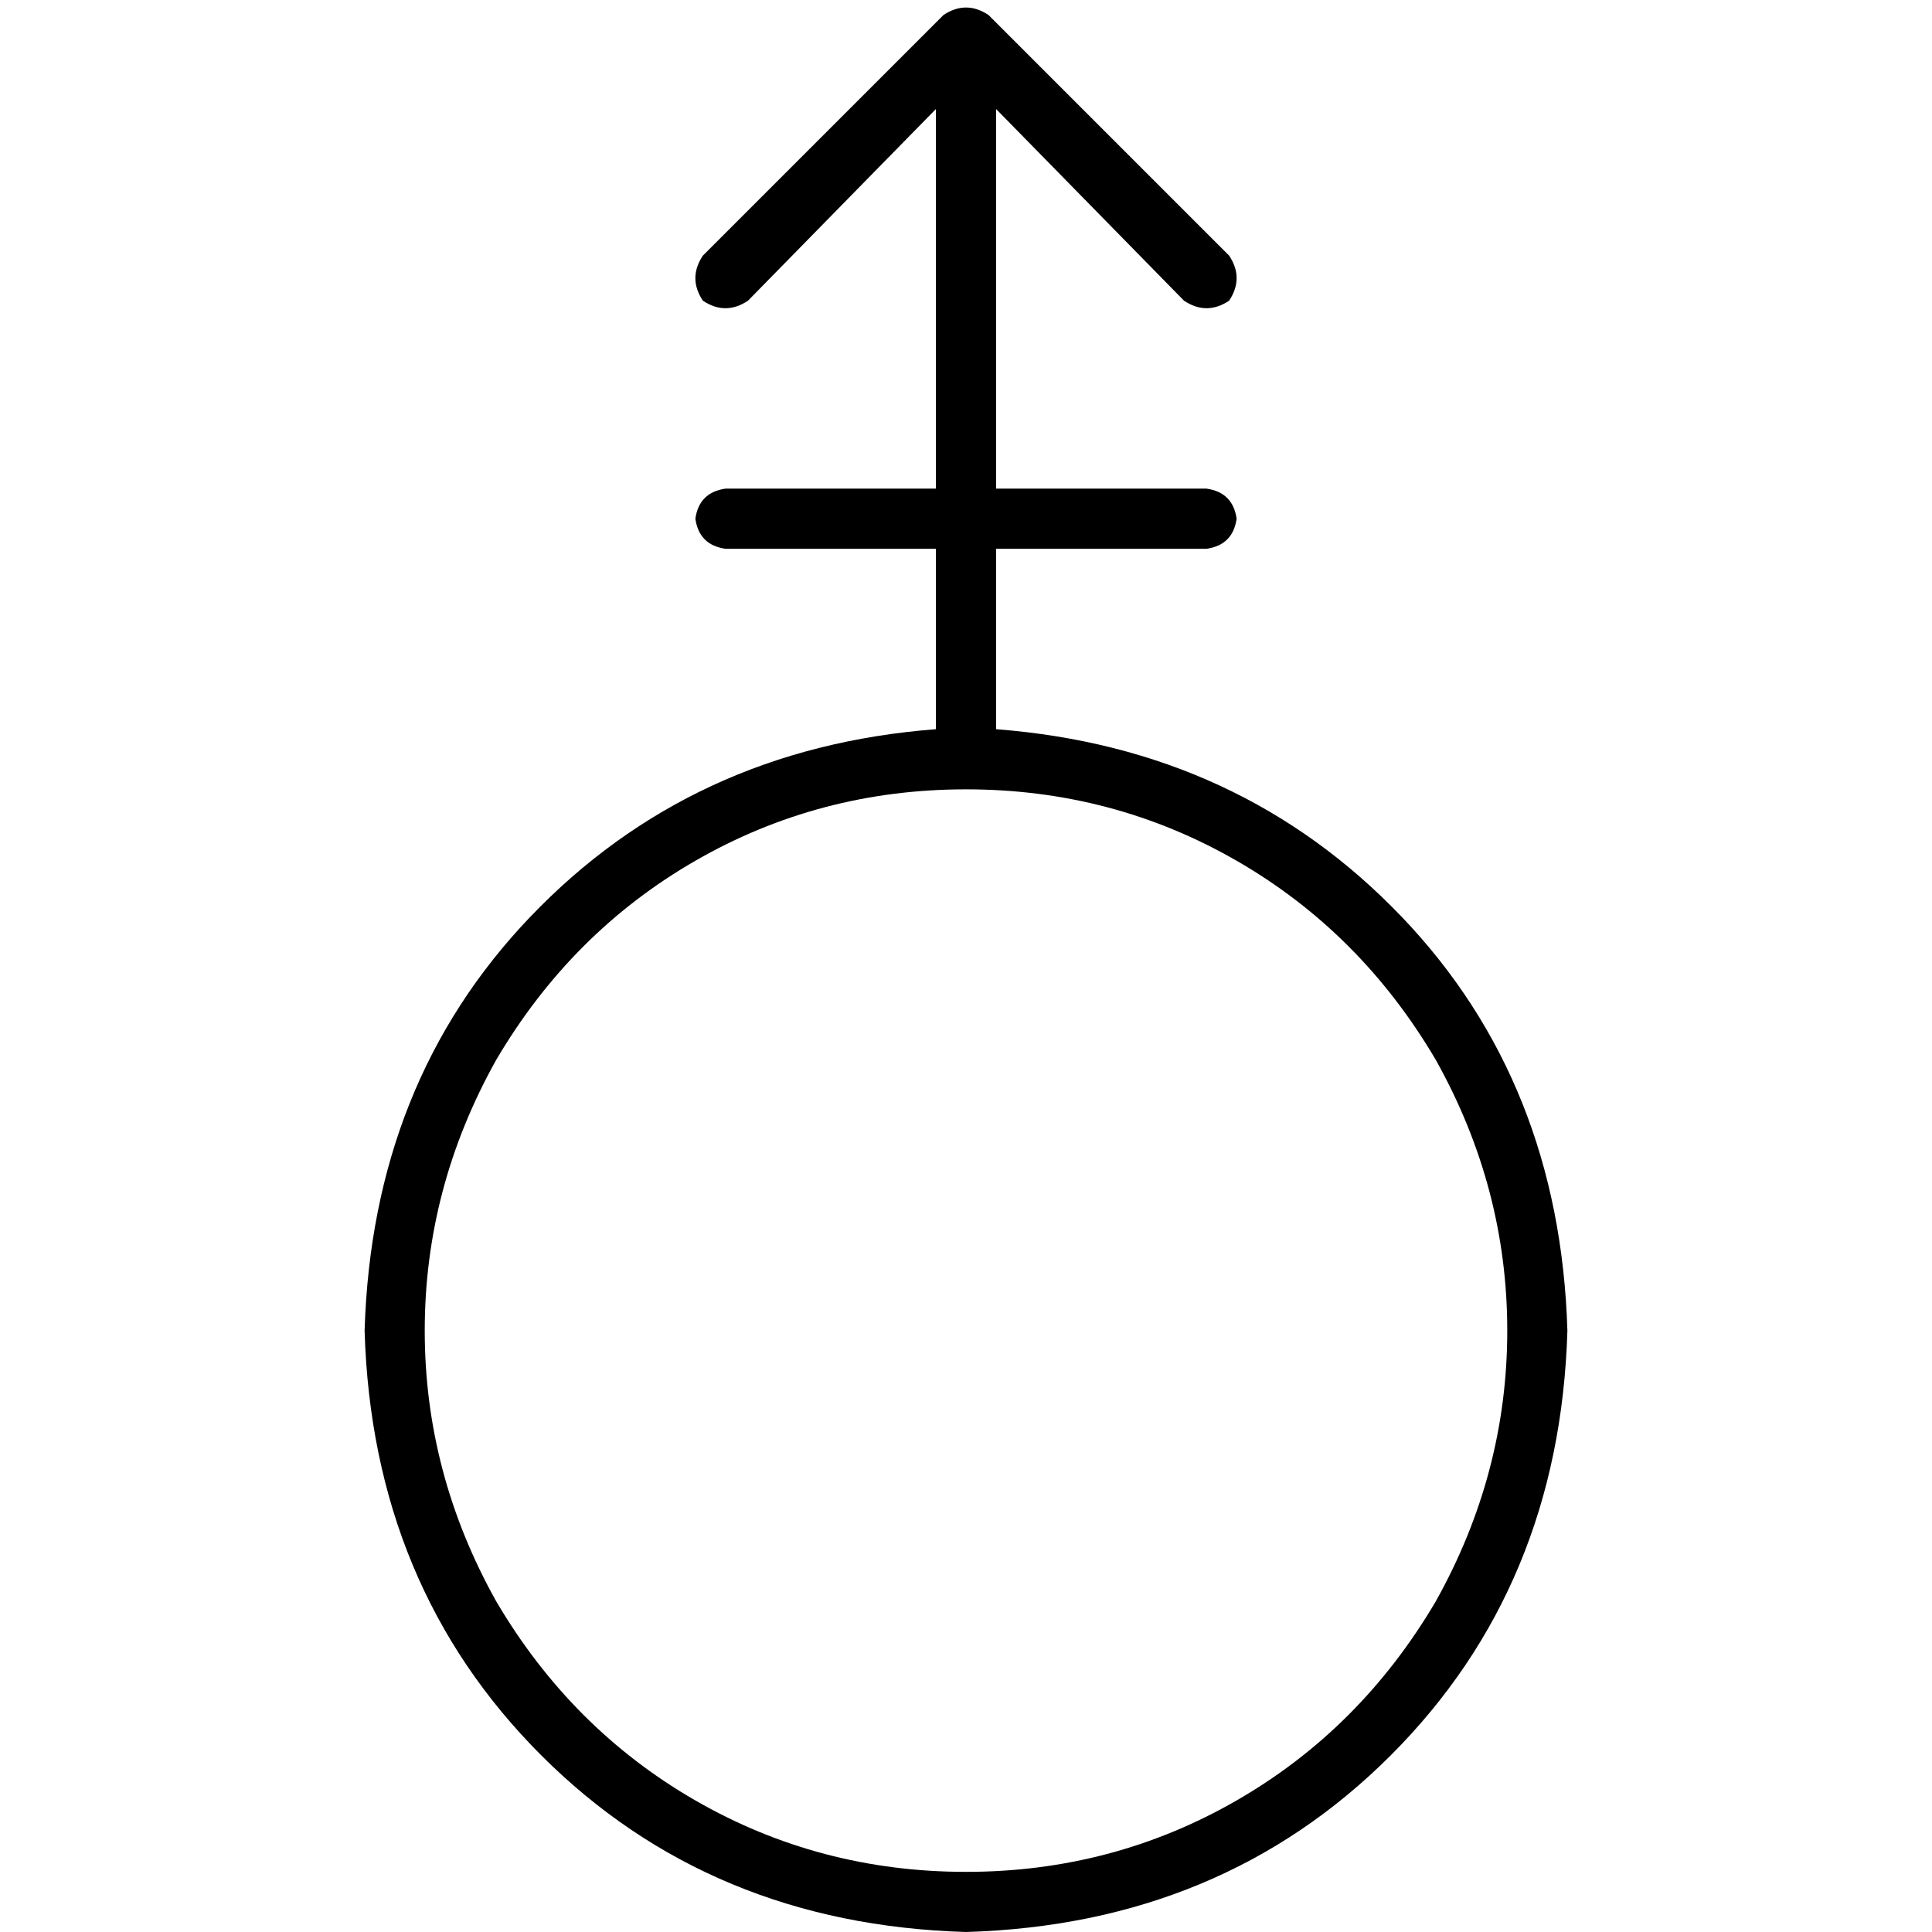 <svg xmlns="http://www.w3.org/2000/svg" viewBox="0 0 512 512">
  <path d="M 261.977 3.984 Q 256 0 250.023 3.984 L 186.272 67.735 L 186.272 67.735 Q 182.288 73.712 186.272 79.689 Q 192.249 83.673 198.226 79.689 L 248.031 28.887 L 248.031 28.887 L 248.031 129.494 L 248.031 129.494 L 192.249 129.494 L 192.249 129.494 Q 185.276 130.49 184.28 137.463 Q 185.276 144.436 192.249 145.432 L 248.031 145.432 L 248.031 145.432 L 248.031 193.245 L 248.031 193.245 Q 183.284 198.226 140.451 243.051 Q 98.615 286.879 96.623 352.623 Q 98.615 420.358 143.44 465.183 Q 188.265 510.008 256 512 Q 323.735 510.008 368.56 465.183 Q 413.385 420.358 415.377 352.623 Q 413.385 286.879 371.549 243.051 Q 328.716 198.226 263.969 193.245 L 263.969 145.432 L 263.969 145.432 L 319.751 145.432 L 319.751 145.432 Q 326.724 144.436 327.72 137.463 Q 326.724 130.49 319.751 129.494 L 263.969 129.494 L 263.969 129.494 L 263.969 28.887 L 263.969 28.887 L 313.774 79.689 L 313.774 79.689 Q 319.751 83.673 325.728 79.689 Q 329.712 73.712 325.728 67.735 L 261.977 3.984 L 261.977 3.984 Z M 256 496.062 Q 217.152 496.062 184.28 477.136 L 184.28 477.136 L 184.28 477.136 Q 151.409 458.21 131.486 424.342 Q 112.56 390.475 112.56 352.623 Q 112.56 314.77 131.486 280.903 Q 151.409 247.035 184.28 228.109 Q 217.152 209.183 256 209.183 Q 294.848 209.183 327.72 228.109 Q 360.591 247.035 380.514 280.903 Q 399.44 314.77 399.44 352.623 Q 399.44 390.475 380.514 424.342 Q 360.591 458.21 327.72 477.136 Q 294.848 496.062 256 496.062 L 256 496.062 Z" />
</svg>